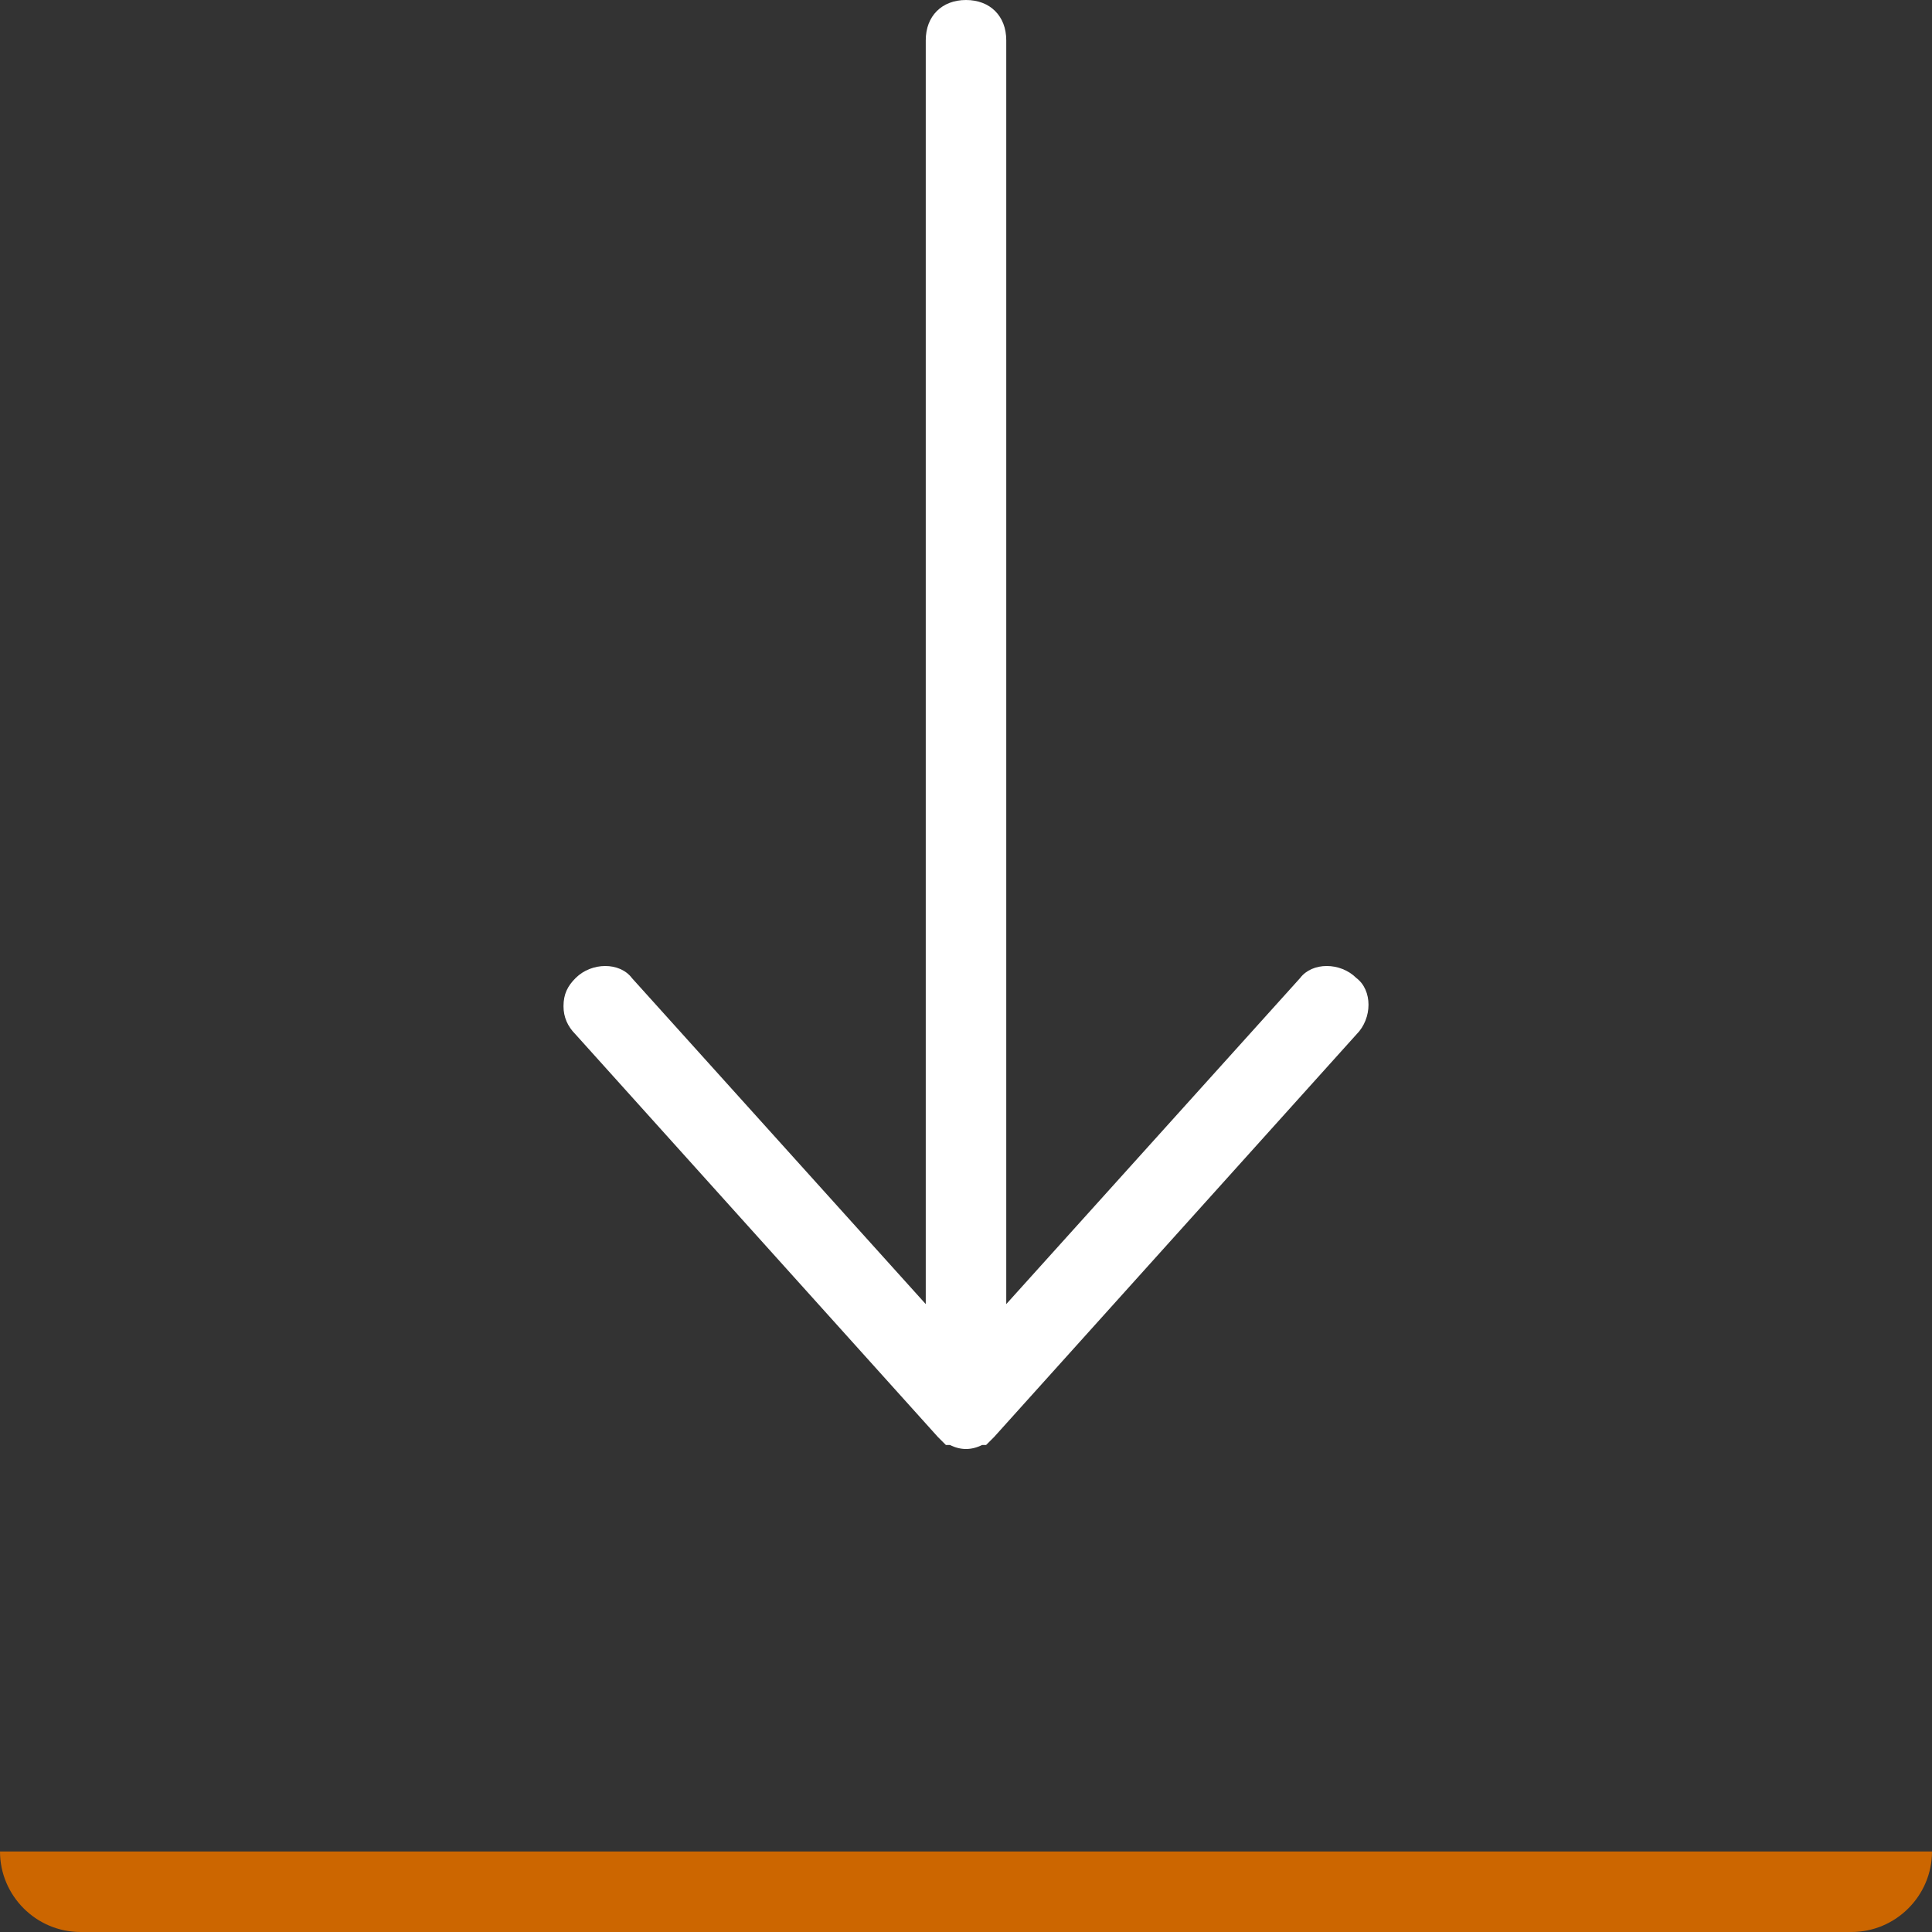 <svg xmlns="http://www.w3.org/2000/svg" xmlns:xlink="http://www.w3.org/1999/xlink" width="20" height="20" viewBox="0 0 48 48">
  <rect x="0" y="0" width="48" height="48" fill="#333333" stroke="none"/>
  <path fill="#cc6600" d="M 0 46 L 48 46 C 48 47.1 47.1 48 46 48 L 2 48 C 0.9 48 0 47.1 0 46 Z" transform="matrix(1, 0, 0, 1, 0, -1.7763568394002505e-15)"/>
  <path fill="white" d="m32.3 24.3c0.3-0.4 1-0.4 1.4 0 0.4 0.3 0.4 1 0 1.4l-9 10q0 0 0 0-0.1 0.1-0.2 0.2-0.1 0-0.1 0-0.2 0.1-0.4 0.1-0.2 0-0.4-0.1 0 0-0.1 0-0.1-0.1-0.2-0.2 0 0 0 0l-9-10q-0.3-0.3-0.3-0.7c0-0.3 0.1-0.5 0.3-0.7 0.4-0.4 1.1-0.4 1.4 0l7.3 8.1v-31.4c0-0.6 0.4-1 1-1 0.6 0 1 0.4 1 1v31.4z" transform="matrix(1, 0, 0, 1, 0, -1.7763568394002505e-15)"/>
</svg>

